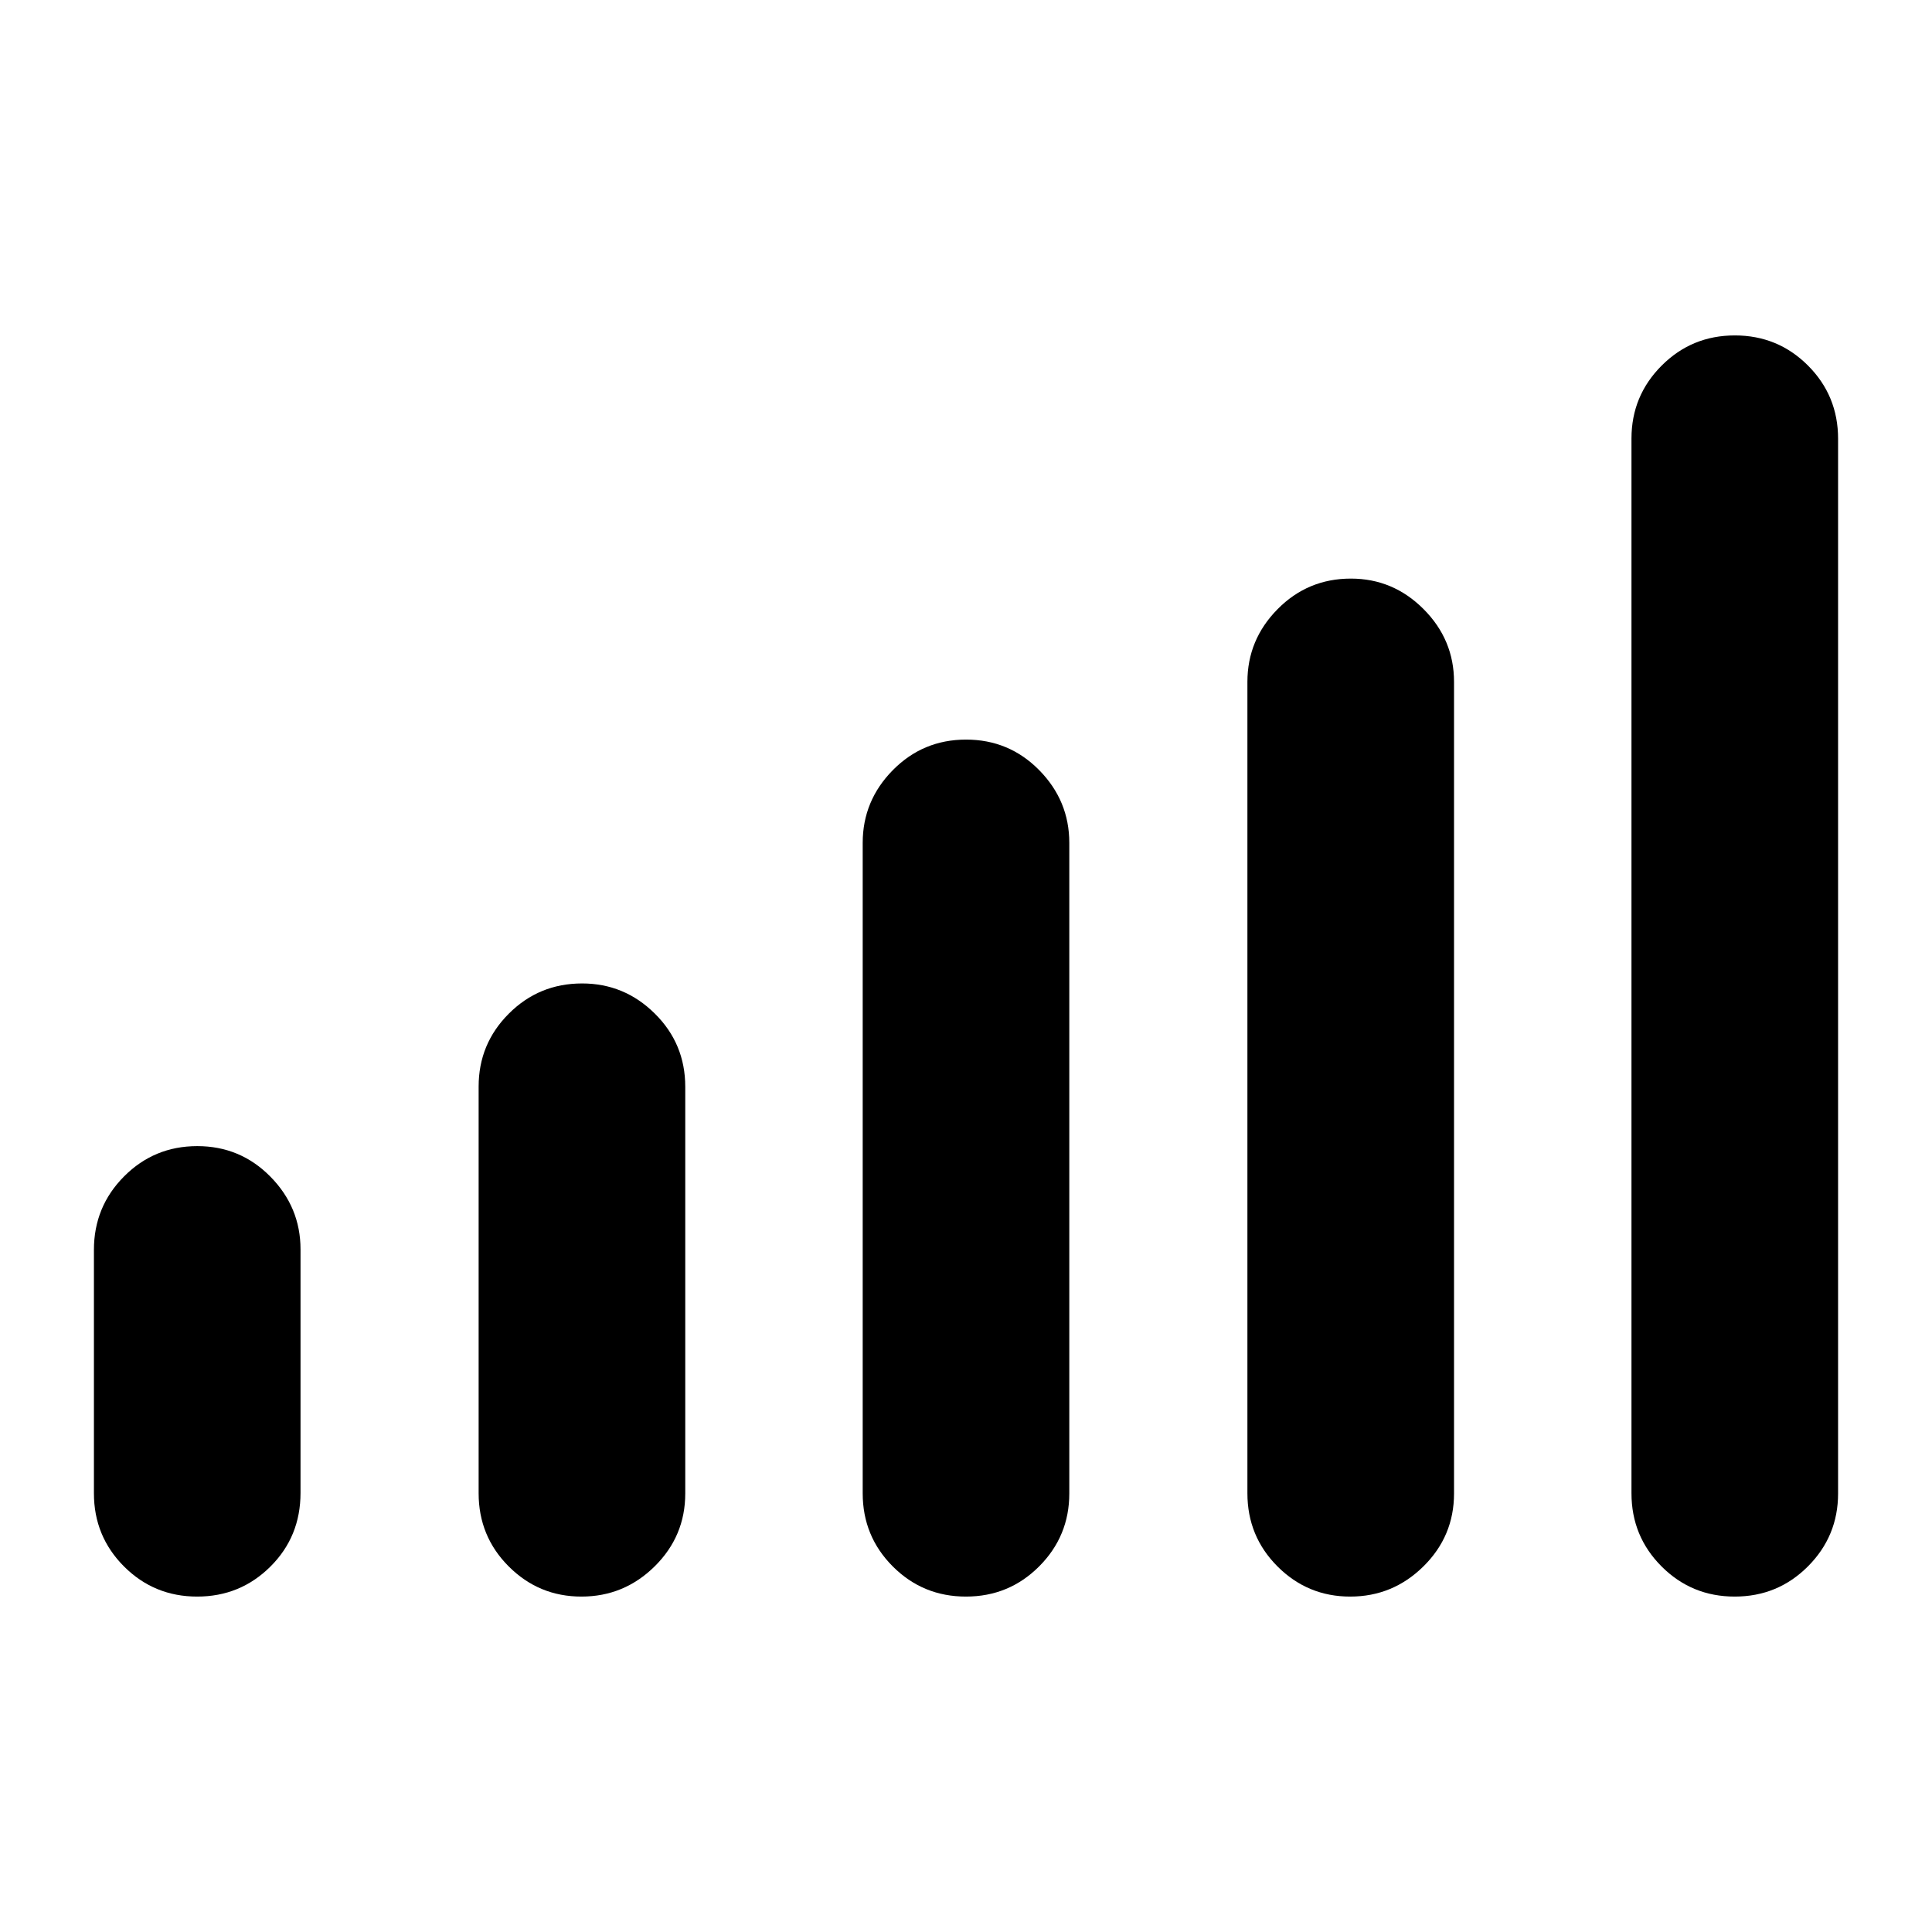 <svg xmlns="http://www.w3.org/2000/svg" height="40" viewBox="0 -960 960 960" width="40"><path d="M46.67-218v-120.94q0-21.45 14.97-36.5 14.98-15.06 36.38-15.06 21.4 0 36.35 15.18 14.96 15.18 14.96 36.15v120.99q0 21.74-14.98 36.62-14.97 14.89-36.37 14.89t-36.36-14.97Q46.67-196.61 46.67-218Zm191.16 0v-202.11q0-21.2 15-36.21 14.99-15.01 36.41-15.01 21.01 0 36.13 14.97Q340.5-441.39 340.5-420v202.11q0 21.2-15.2 36.21-15.21 15.01-36.38 15.01t-36.13-14.97q-14.96-14.97-14.96-36.36Zm190.84 0v-323.17q0-20.97 14.97-36.15 14.98-15.18 36.38-15.18 21.4 0 36.35 15.18 14.96 15.18 14.96 36.15v323.26q0 21.22-14.97 36.23-14.98 15.01-36.38 15.01-21.4 0-36.35-14.97-14.96-14.97-14.96-36.36Zm191.16 0v-403.17q0-20.97 15-36.15 14.99-15.18 36.42-15.18 21 0 36.13 15.18 15.12 15.18 15.12 36.15v403.27q0 21.21-15.2 36.22-15.21 15.01-36.38 15.01t-36.13-14.97q-14.96-14.97-14.96-36.36Zm190.84 0v-524.1q0-21.21 14.98-36.22 14.97-15.01 36.37-15.01t36.36 14.97q14.95 14.97 14.95 36.36v524.1q0 21.21-14.97 36.22-14.98 15.01-36.38 15.01-21.4 0-36.35-14.97-14.96-14.97-14.96-36.36Z"/></svg>